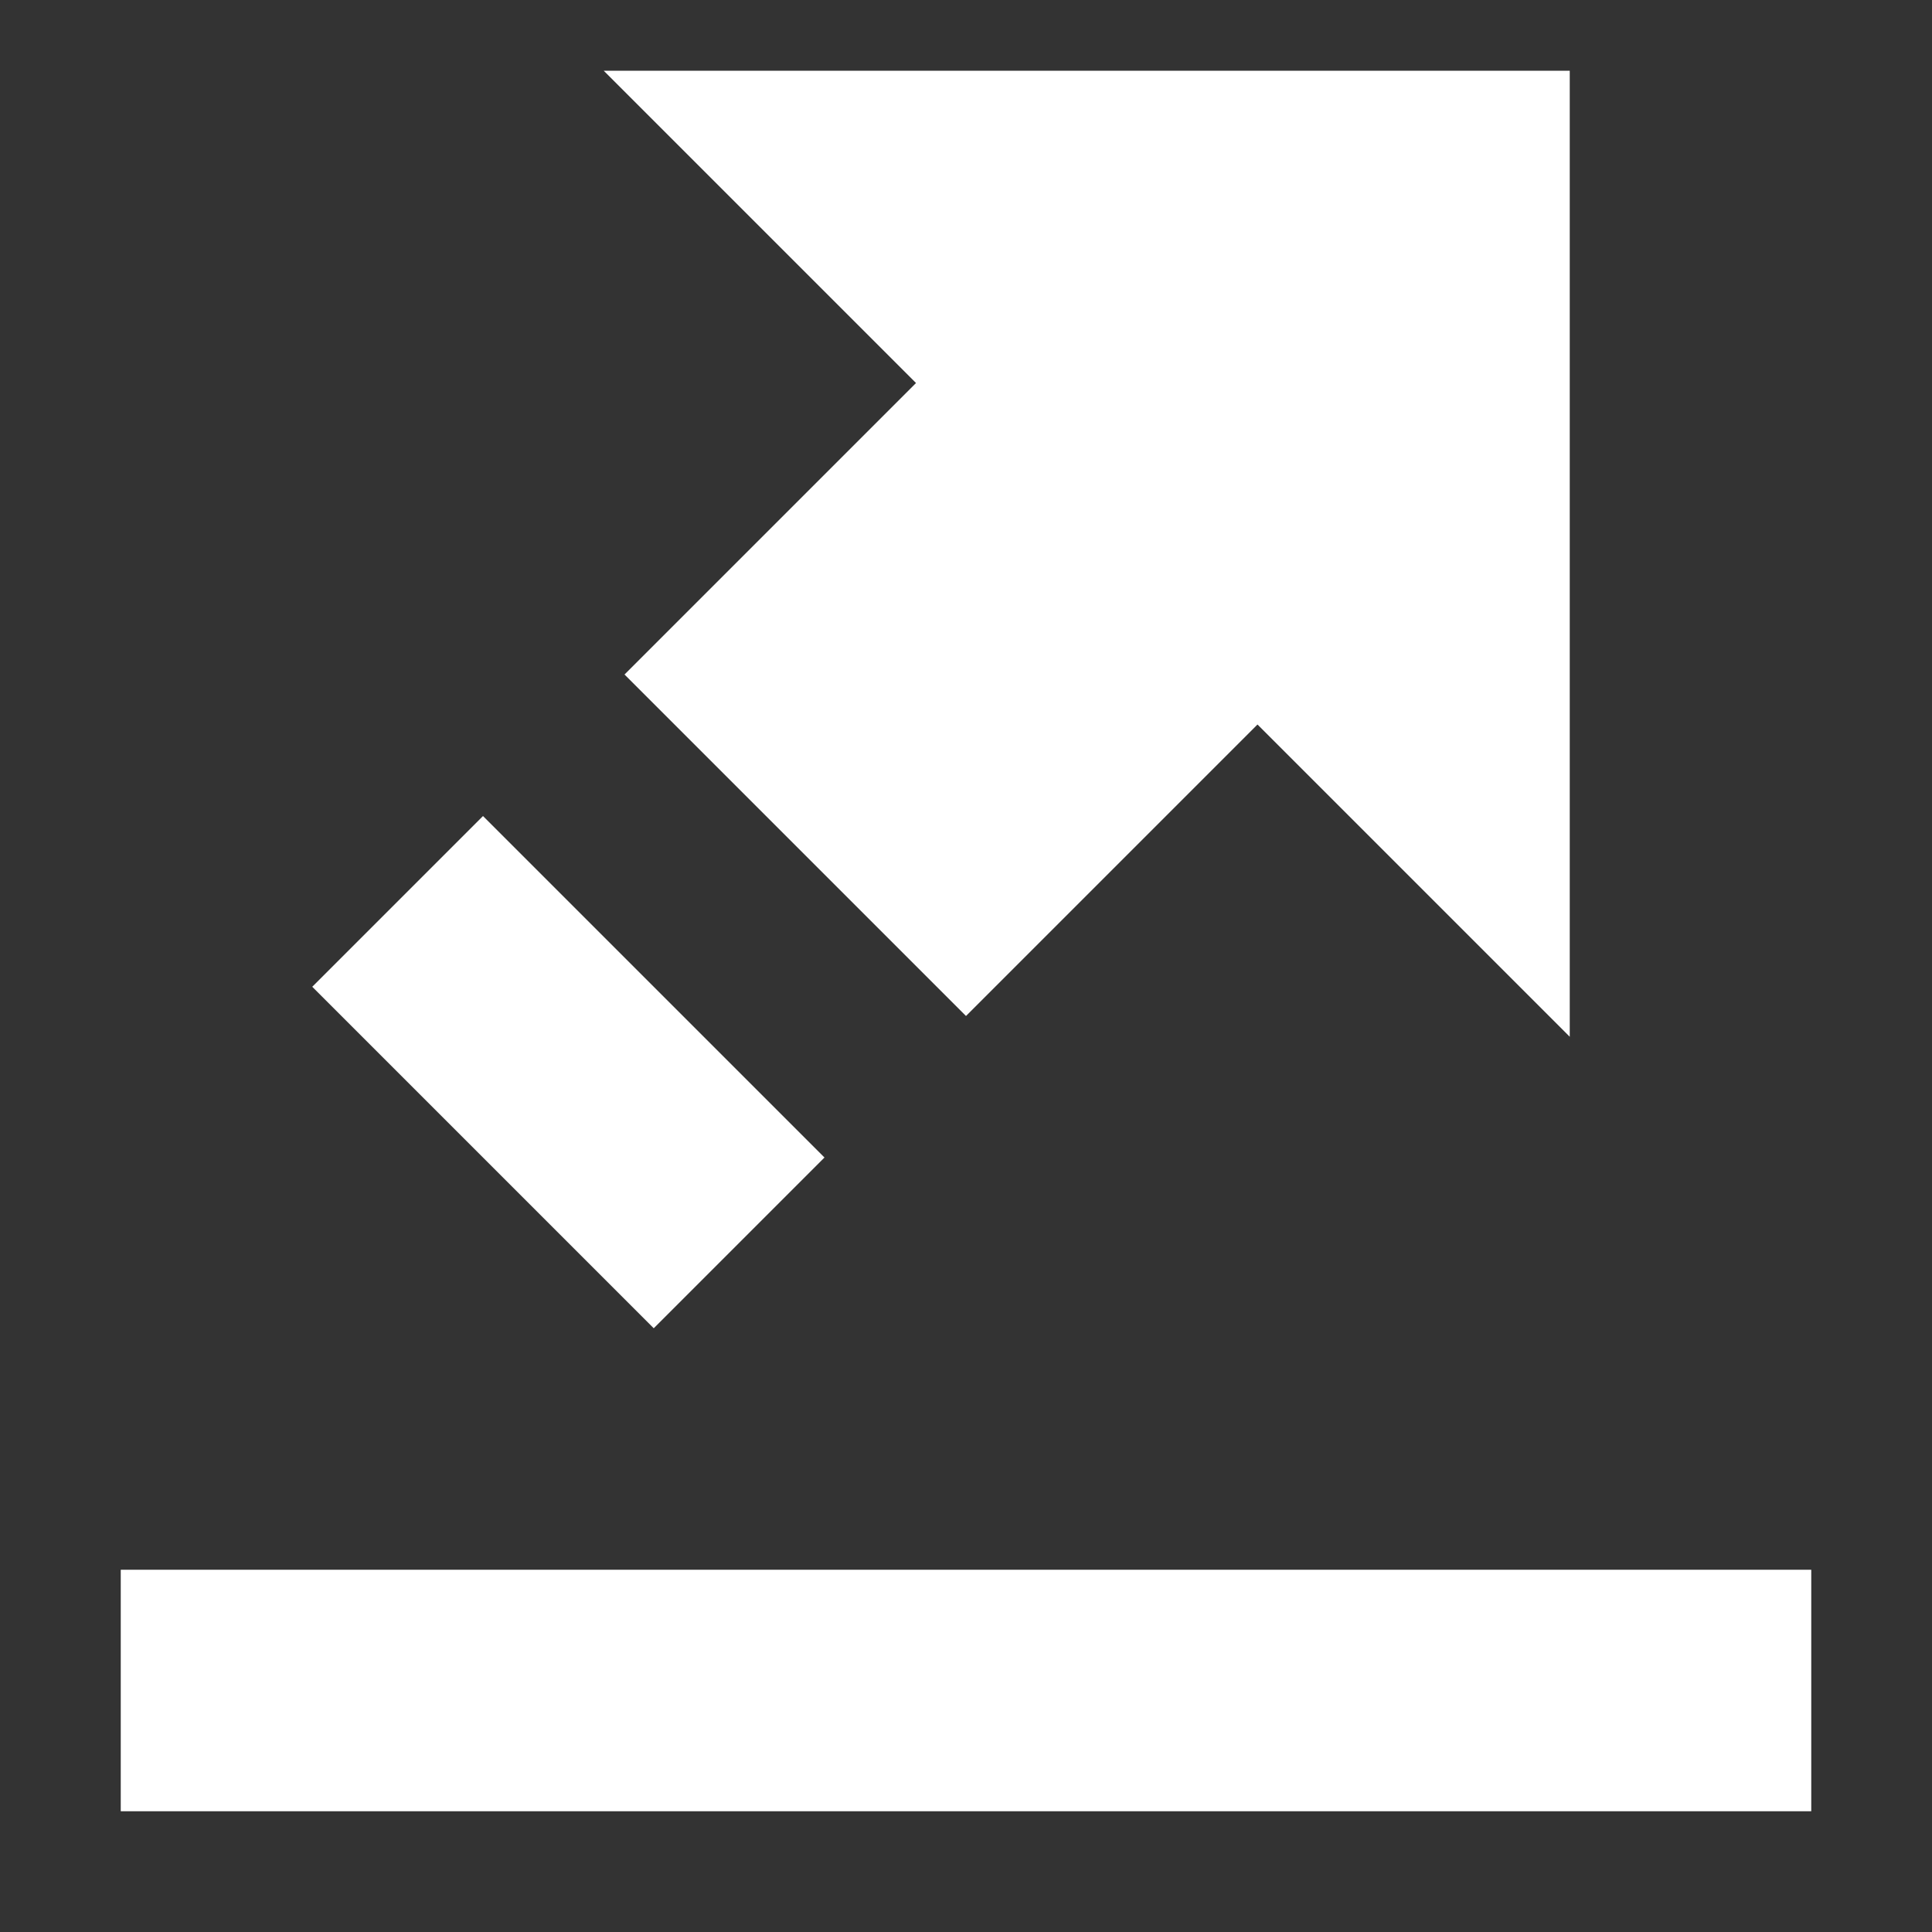 <svg xmlns="http://www.w3.org/2000/svg" xmlns:xlink="http://www.w3.org/1999/xlink" width="16" height="16" version="1.1" viewBox="0 0 16 16"><rect x="0" y="0" width="16" height="16" fill="#333333" stroke="none"/><title>导出</title><g id="页面-2" fill="none" fill-rule="evenodd" stroke="none" stroke-width="1"><g id="菜单收起布局示例备份-20" transform="translate(-390, -320)"><g id="导出" transform="translate(390, 320)"><rect id="矩形" width="16" height="16" x="0" y="0"/><rect id="矩形" width="14" height="2" x="1" y="13" fill="#FFF"/><path id="形状结合" fill="#FFF" d="M13,3 L13,11 L5,11 L7.586,8.414 L5.172,6 L8,3.172 L10.414,5.586 L13,3 Z M5.414,0.586 L6.828,2 L4,4.828 L2.586,3.414 L5.414,0.586 Z" transform="translate(7.793, 5.793) rotate(-90) translate(-7.793, -5.793)"/></g></g></g></svg>